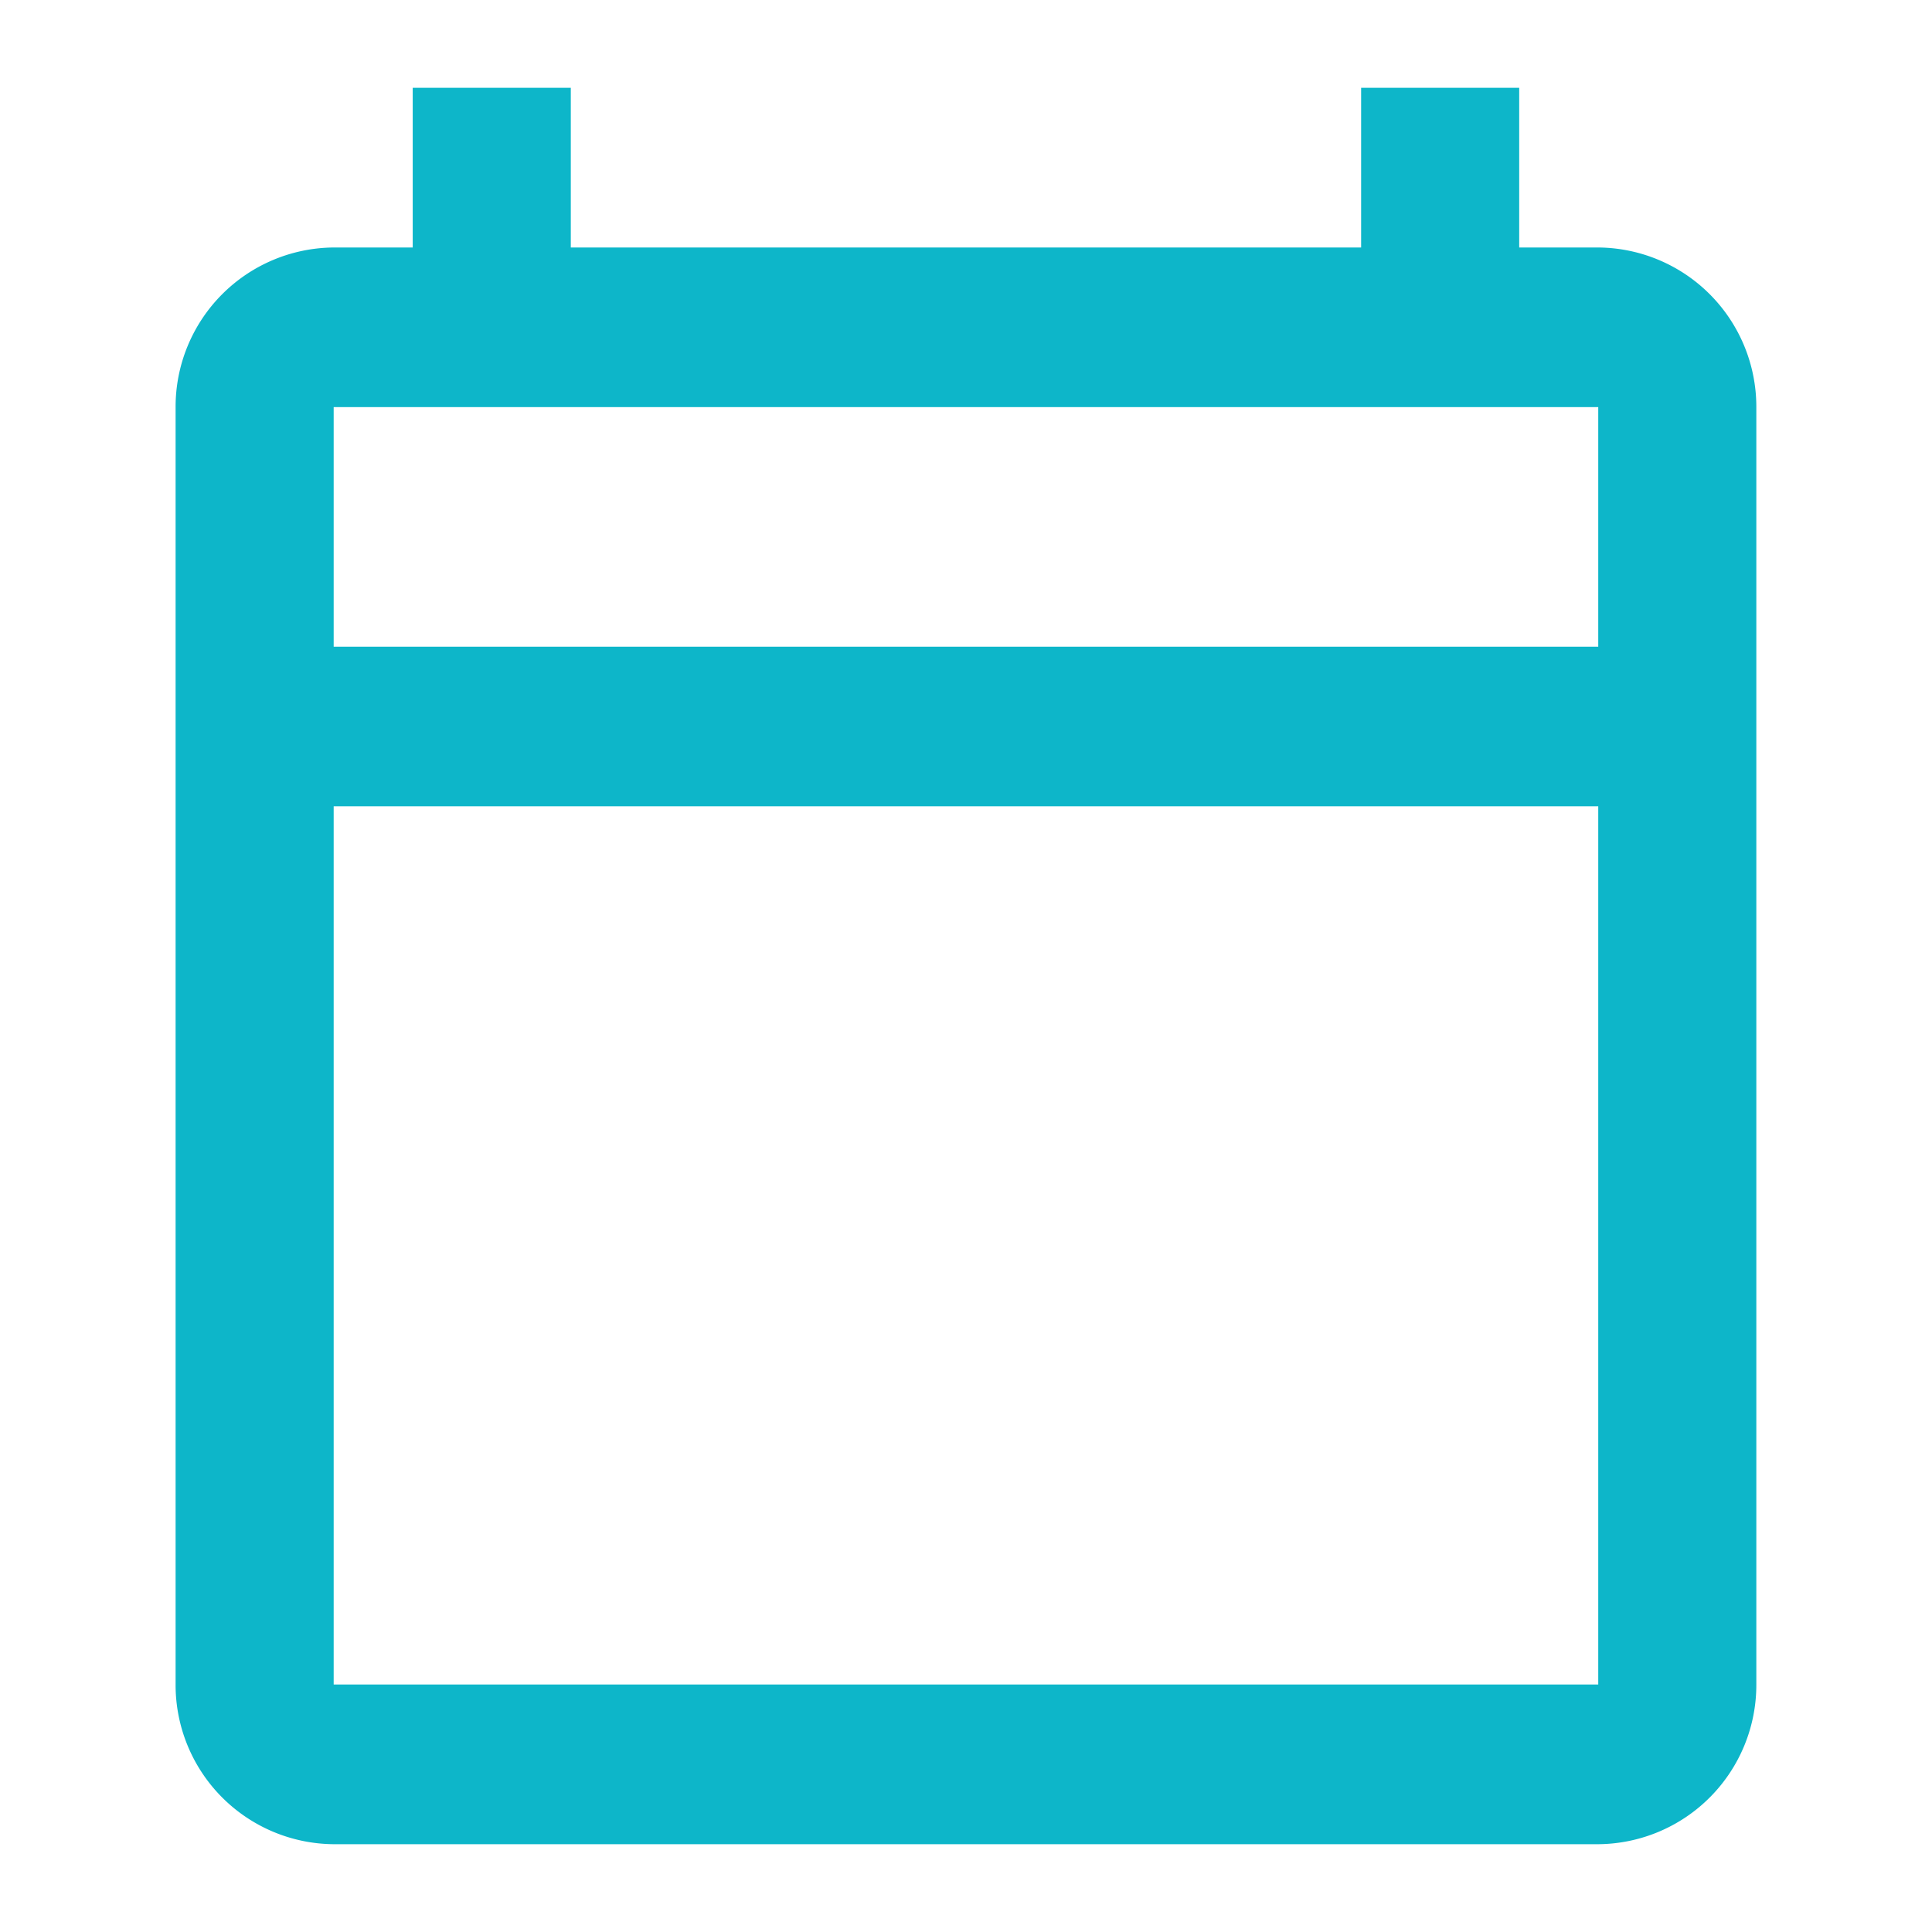 <svg xmlns="http://www.w3.org/2000/svg" width="25.152" height="25.152" viewBox="0 0 25.152 25.152">
  <g id="common_ic_calendar" transform="translate(0)">
    <path id="パス_145" data-name="パス 145" d="M0,0H25.152V25.152H0Z" transform="translate(0)" fill="none"/>
    <path id="パス_146" data-name="パス 146" d="M20.521,3.079H19.492V1H17.434V3.079H7.145V1H5.087V3.079H4.058A2.074,2.074,0,0,0,2,5.157V21.787a2.074,2.074,0,0,0,2.058,2.079H20.521a2.074,2.074,0,0,0,2.058-2.079V5.157A2.074,2.074,0,0,0,20.521,3.079Zm0,18.708H4.058V10.354H20.521Zm0-13.511H4.058V5.157H20.521Z" transform="translate(0.286 0.143)" fill="#0db6c9"/>
  </g>
</svg>
